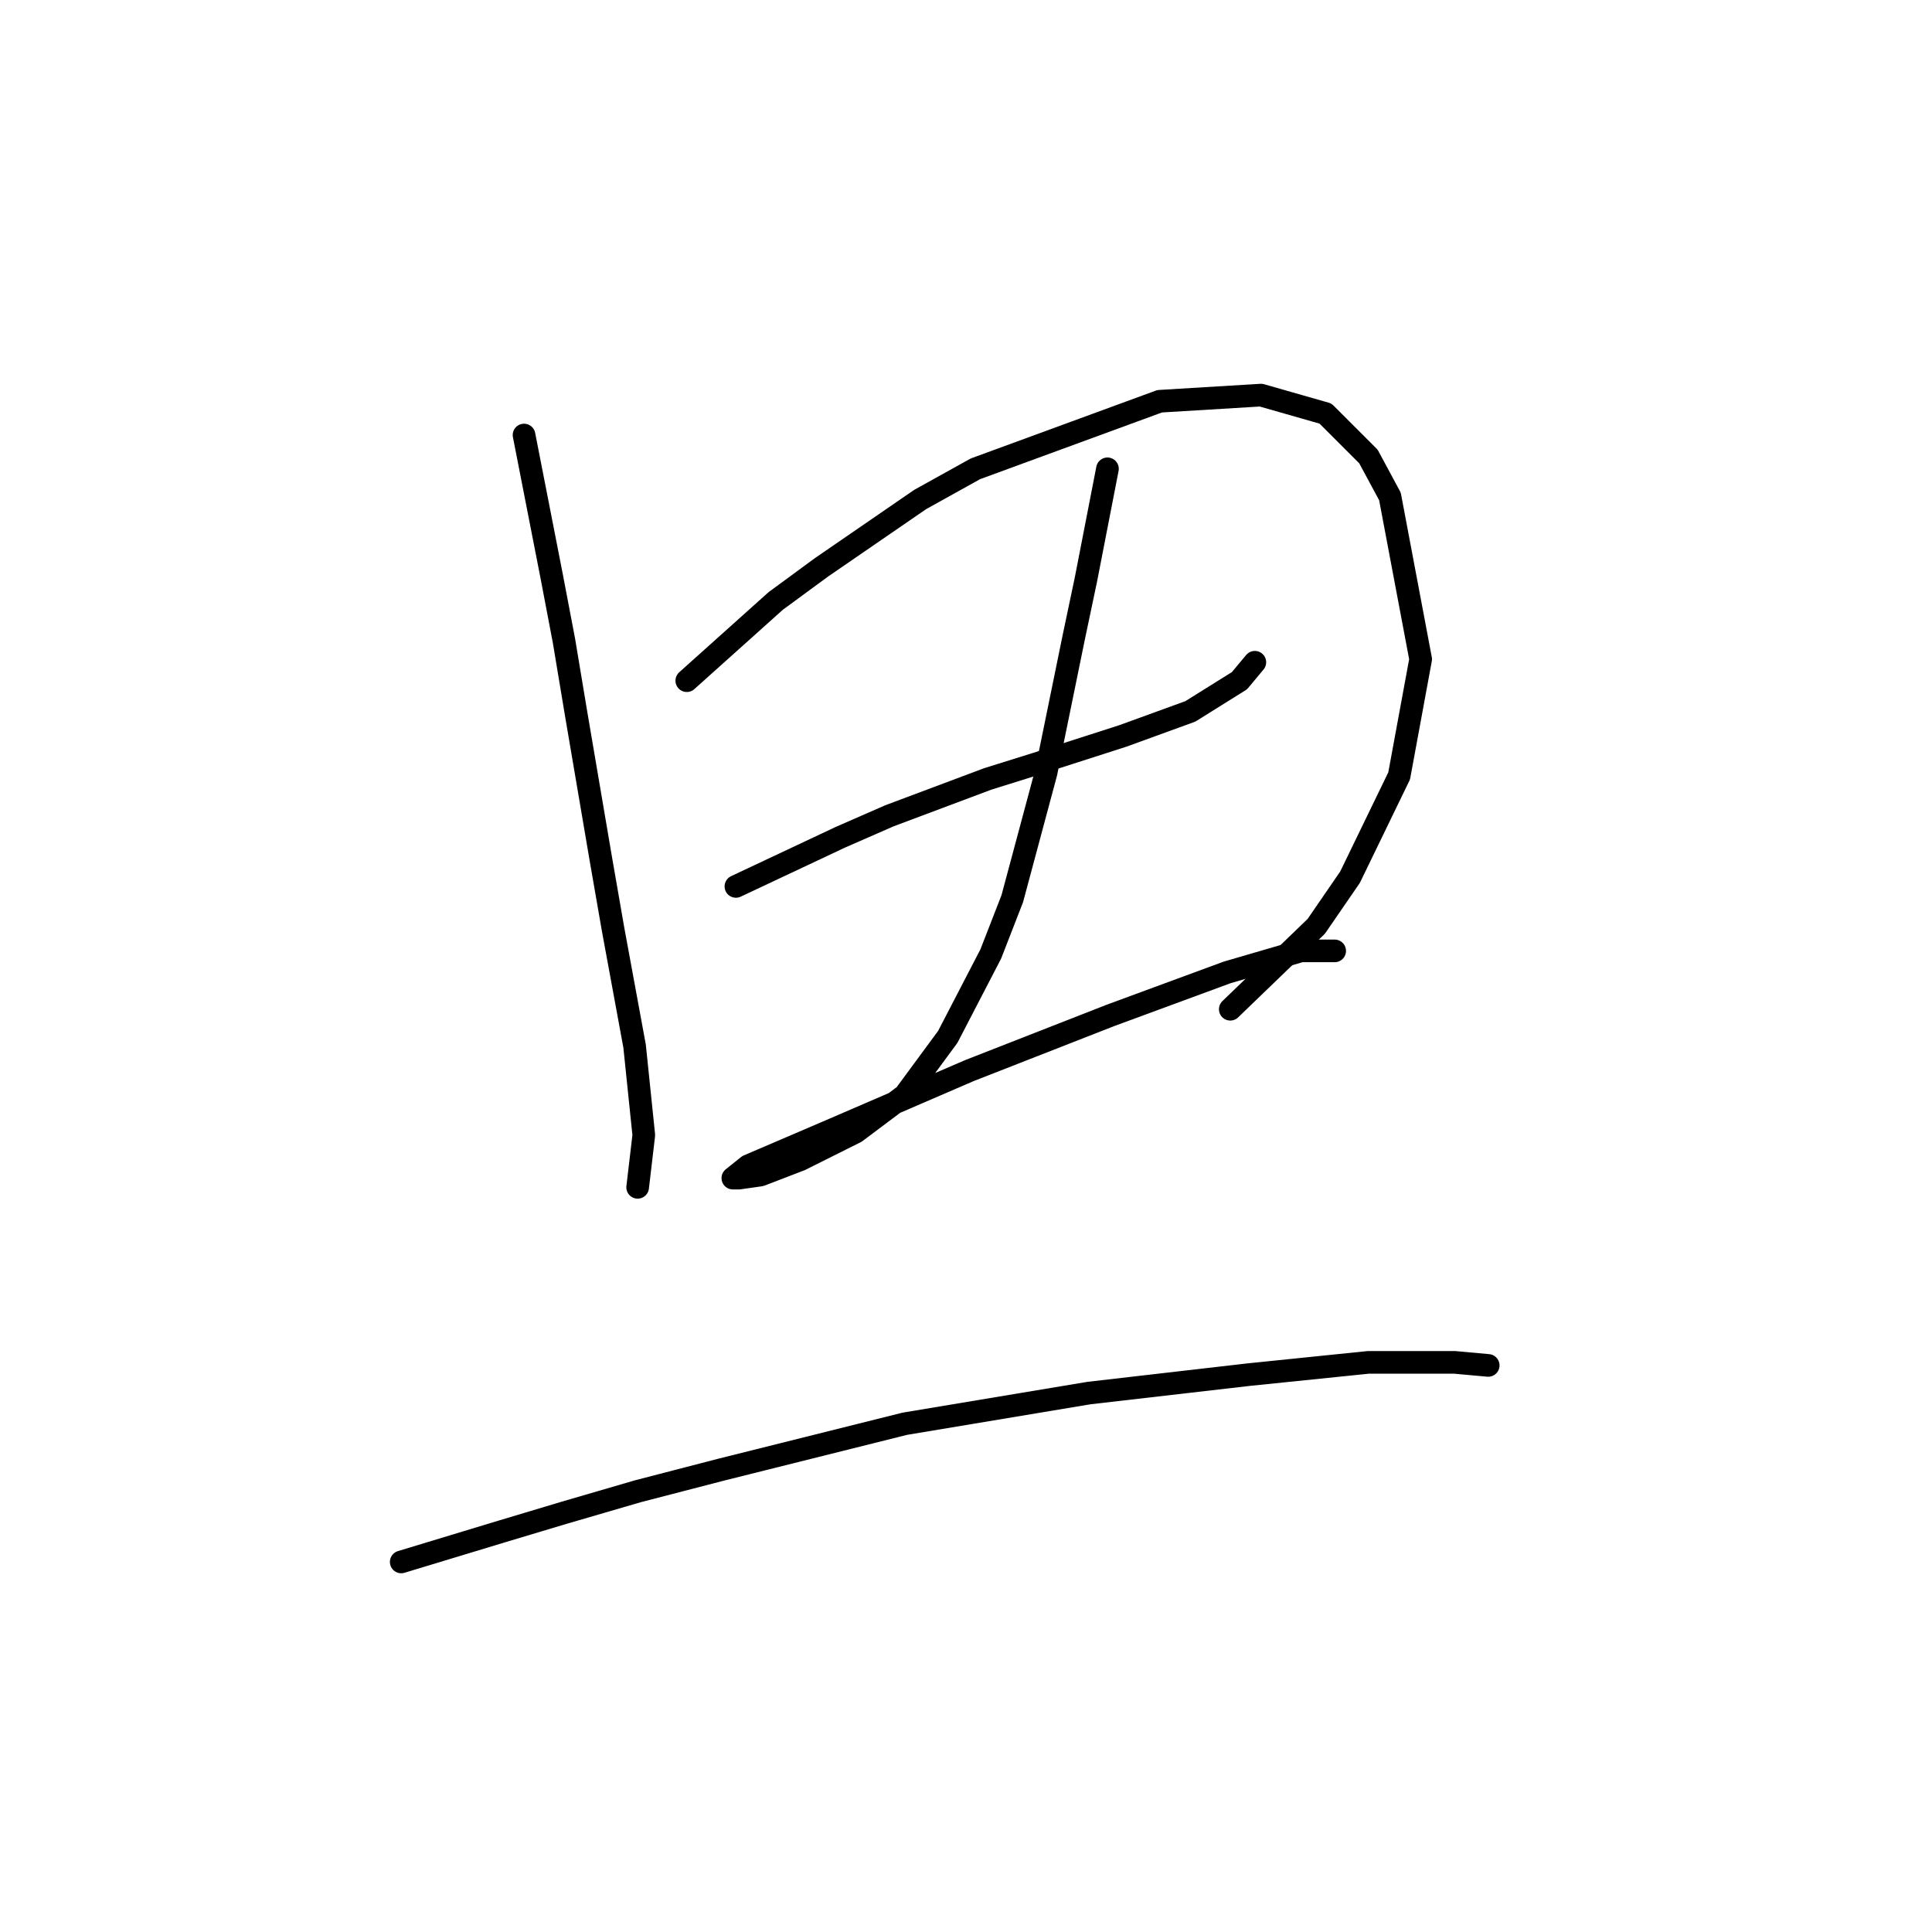 <?xml version="1.0" standalone="no"?>
    <svg width="256" height="256" xmlns="http://www.w3.org/2000/svg" version="1.1">
    <polyline stroke="black" stroke-width="3" stroke-linecap="round" fill="transparent" stroke-linejoin="round" points="69.438 57.644 73.1 76.36 74.728 84.904 76.355 94.669 79.61 113.792 81.238 123.15 84.086 138.611 85.306 150.41 84.493 157.327 84.493 157.327 " />
        <polyline stroke="black" stroke-width="3" stroke-linecap="round" fill="transparent" stroke-linejoin="round" points="91.003 90.194 102.802 79.615 108.905 75.139 115.415 70.664 121.925 66.188 129.248 62.12 153.66 53.169 167.087 52.355 175.631 54.796 181.327 60.492 184.175 65.781 188.244 87.346 185.396 102.807 178.886 116.233 174.411 122.743 163.018 133.729 163.018 133.729 " />
        <polyline stroke="black" stroke-width="3" stroke-linecap="round" fill="transparent" stroke-linejoin="round" points="97.512 117.454 111.346 110.944 117.856 108.096 124.366 105.655 130.876 103.213 137.386 101.179 148.778 97.517 157.729 94.262 164.239 90.194 166.273 87.752 166.273 87.752 " />
        <polyline stroke="black" stroke-width="3" stroke-linecap="round" fill="transparent" stroke-linejoin="round" points="146.744 62.12 143.895 76.767 142.268 84.497 138.606 102.4 134.131 119.081 131.283 126.405 125.586 137.39 119.89 145.121 113.38 150.003 106.057 153.665 100.767 155.7 97.919 156.106 97.106 156.106 99.14 154.479 110.532 149.596 128.434 141.866 147.15 134.542 162.611 128.846 172.376 125.998 176.852 125.998 176.852 125.998 " />
        <polyline stroke="black" stroke-width="3" stroke-linecap="round" fill="transparent" stroke-linejoin="round" points="53.164 206.965 66.59 202.896 74.728 200.455 84.493 197.607 95.478 194.759 119.89 188.656 144.302 184.587 165.46 182.146 181.327 180.519 192.72 180.519 197.195 180.925 197.195 180.925 " />
        </svg>